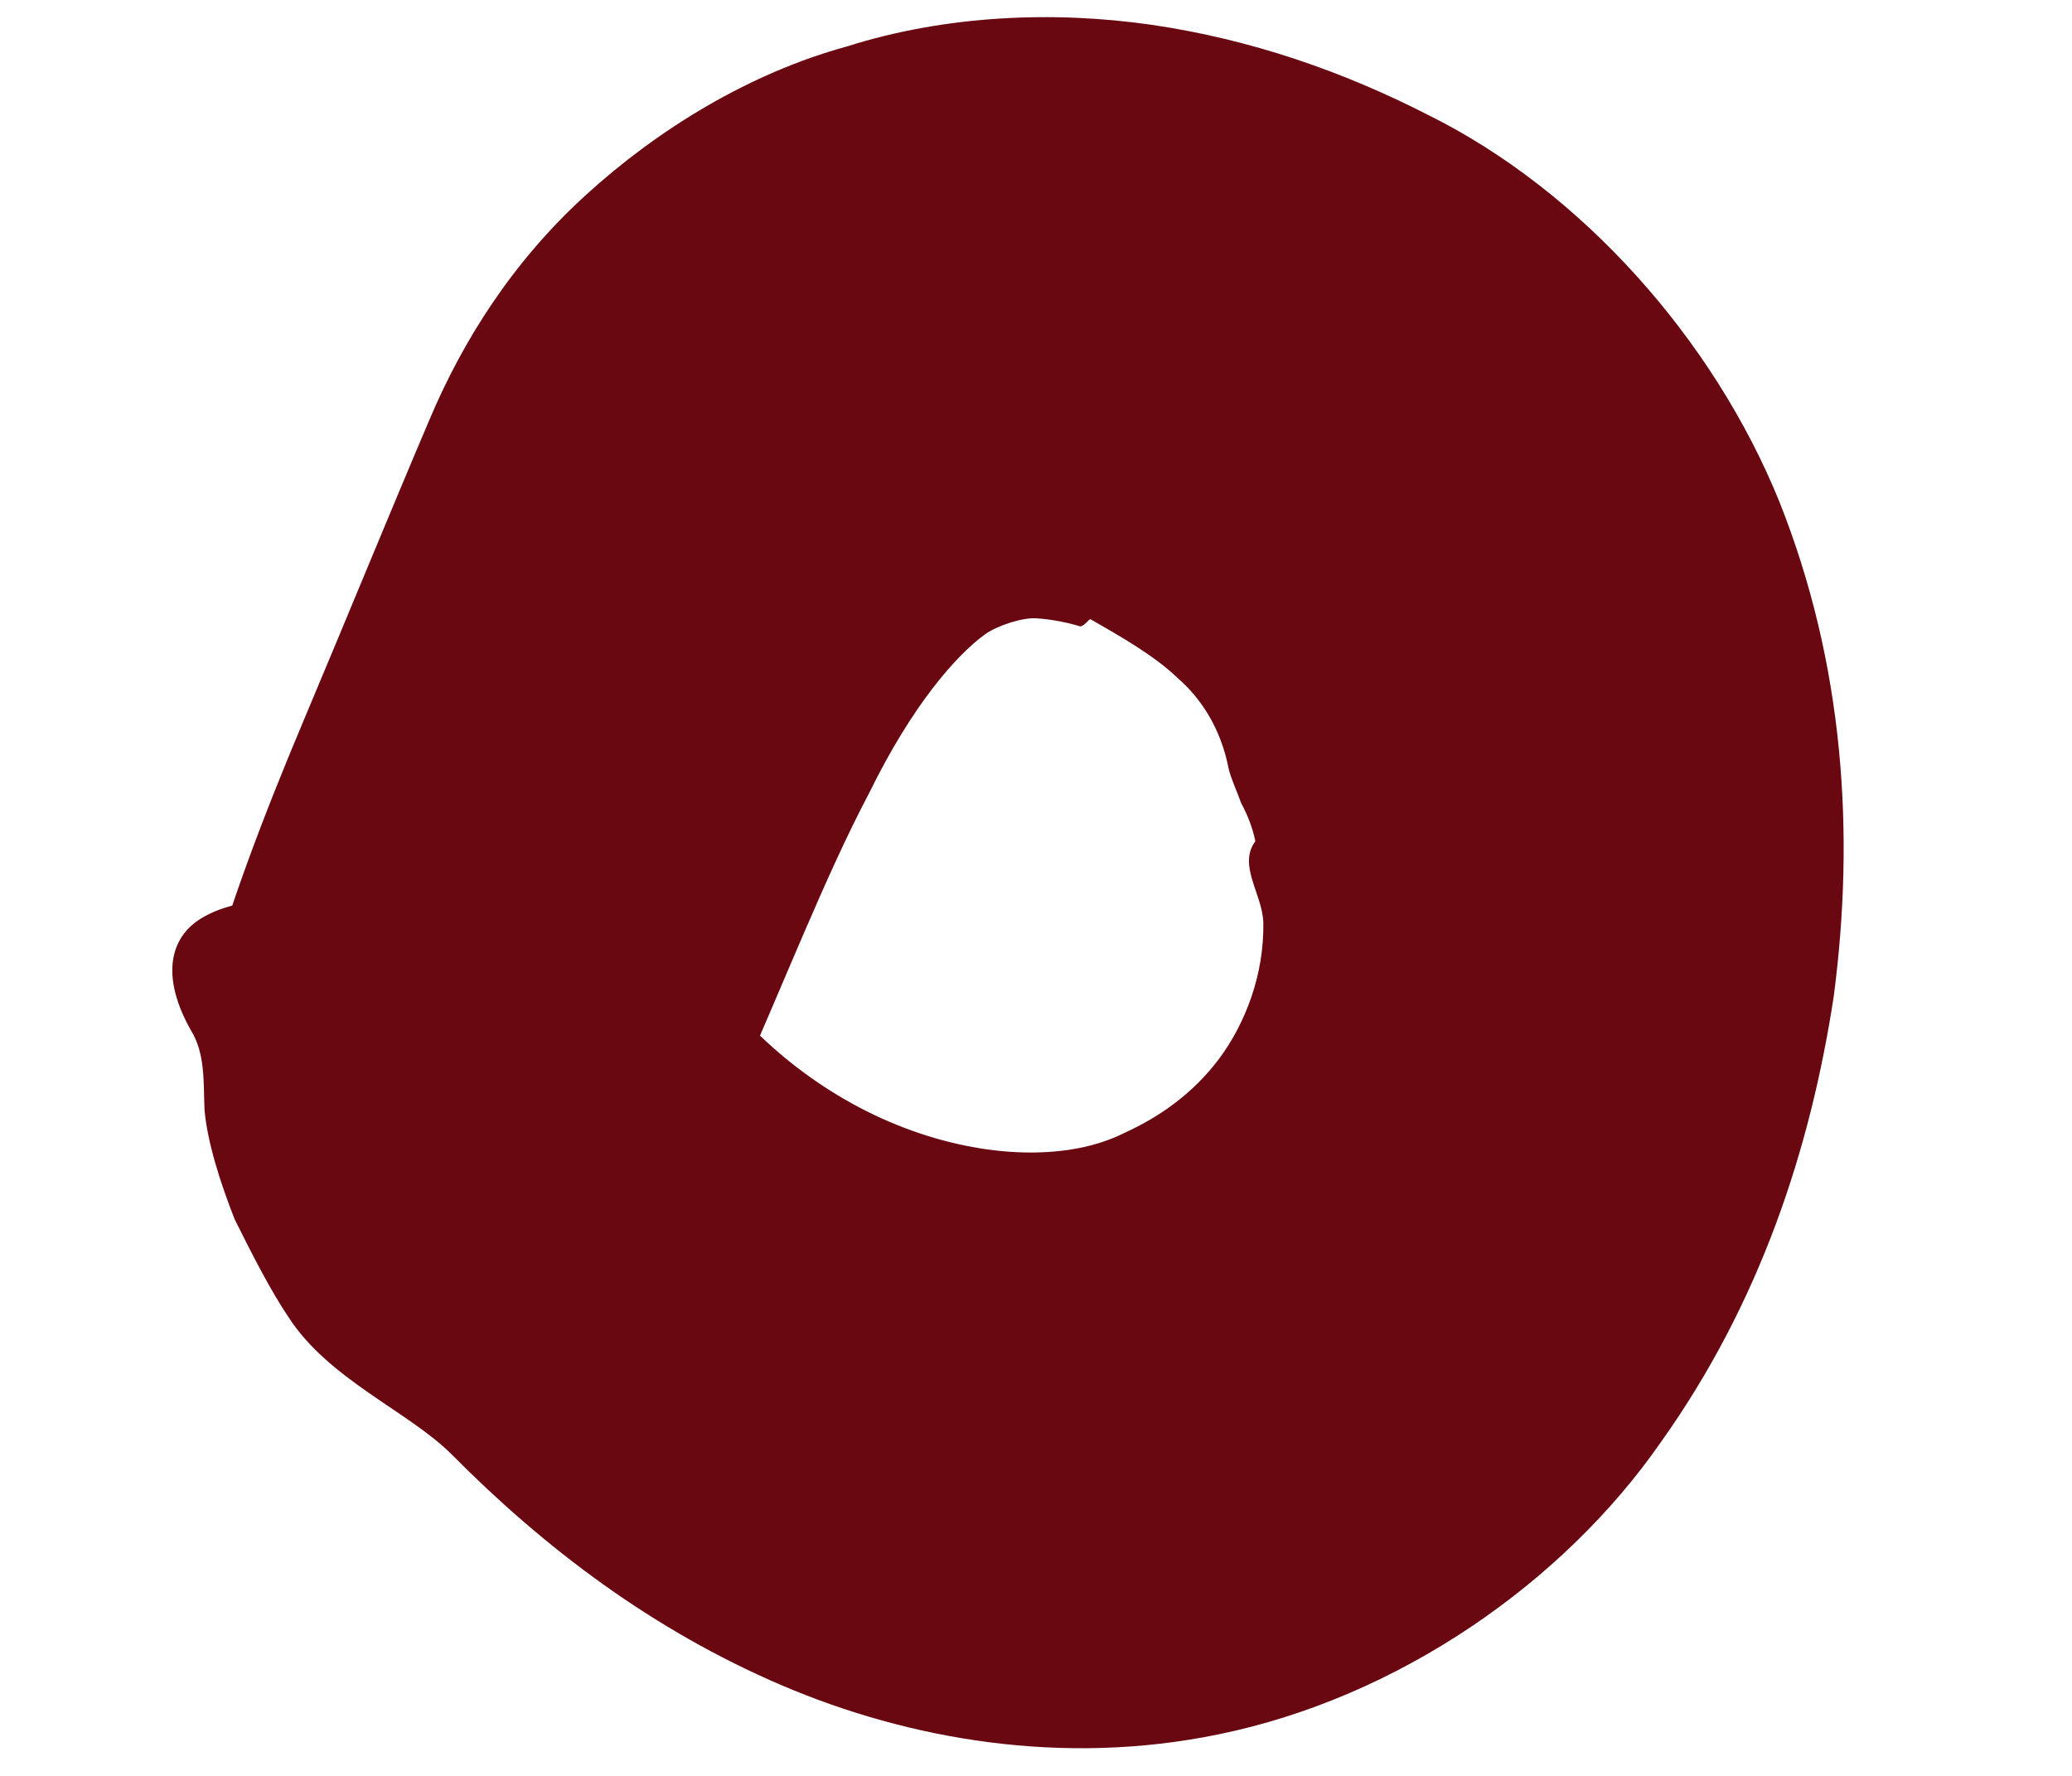 <svg width="7" height="6" viewBox="0 0 7 6" fill="none" xmlns="http://www.w3.org/2000/svg">
<path d="M3.648 2.116C3.62 2.107 3.557 2.092 3.5 2.089C3.455 2.086 3.37 2.113 3.328 2.143C3.229 2.215 3.081 2.384 2.936 2.68C2.788 2.96 2.647 3.325 2.475 3.711C2.421 3.831 2.391 4.051 1.712 3.967C1.01 3.882 0.615 3.659 0.684 3.391C0.769 3.071 0.892 2.752 1.028 2.429C1.17 2.092 1.308 1.754 1.45 1.42C1.562 1.154 1.73 0.886 1.978 0.66C2.222 0.437 2.532 0.247 2.861 0.157C3.195 0.051 3.56 0.036 3.892 0.084C4.226 0.133 4.537 0.241 4.826 0.389C5.342 0.645 5.788 1.145 6.011 1.694C6.231 2.246 6.267 2.818 6.195 3.367C6.116 3.882 5.947 4.401 5.61 4.874C5.281 5.347 4.724 5.736 4.115 5.86C3.59 5.968 3.072 5.878 2.641 5.694C2.204 5.507 1.839 5.23 1.525 4.913C1.381 4.769 1.109 4.66 0.974 4.449C0.917 4.365 0.853 4.241 0.793 4.12C0.742 3.991 0.7 3.855 0.691 3.75C0.687 3.656 0.694 3.56 0.645 3.481C0.543 3.301 0.567 3.156 0.703 3.09C0.838 3.02 1.097 3.023 1.492 3.032C1.664 3.032 1.887 2.996 2.011 3.026C2.017 3.026 2.026 3.029 2.032 3.029C2.27 3.059 2.345 3.078 2.363 3.123C2.375 3.168 2.36 3.231 2.382 3.279C2.532 3.503 2.776 3.704 3.054 3.81C3.328 3.915 3.611 3.922 3.798 3.828C3.916 3.774 4.027 3.698 4.118 3.578C4.208 3.457 4.271 3.292 4.268 3.117C4.265 3.02 4.181 2.924 4.241 2.842C4.232 2.797 4.214 2.752 4.193 2.713C4.178 2.671 4.16 2.634 4.151 2.598C4.124 2.457 4.054 2.357 3.982 2.294C3.901 2.215 3.783 2.149 3.684 2.092C3.678 2.092 3.66 2.119 3.648 2.116Z" fill="#690811"/>
</svg>
